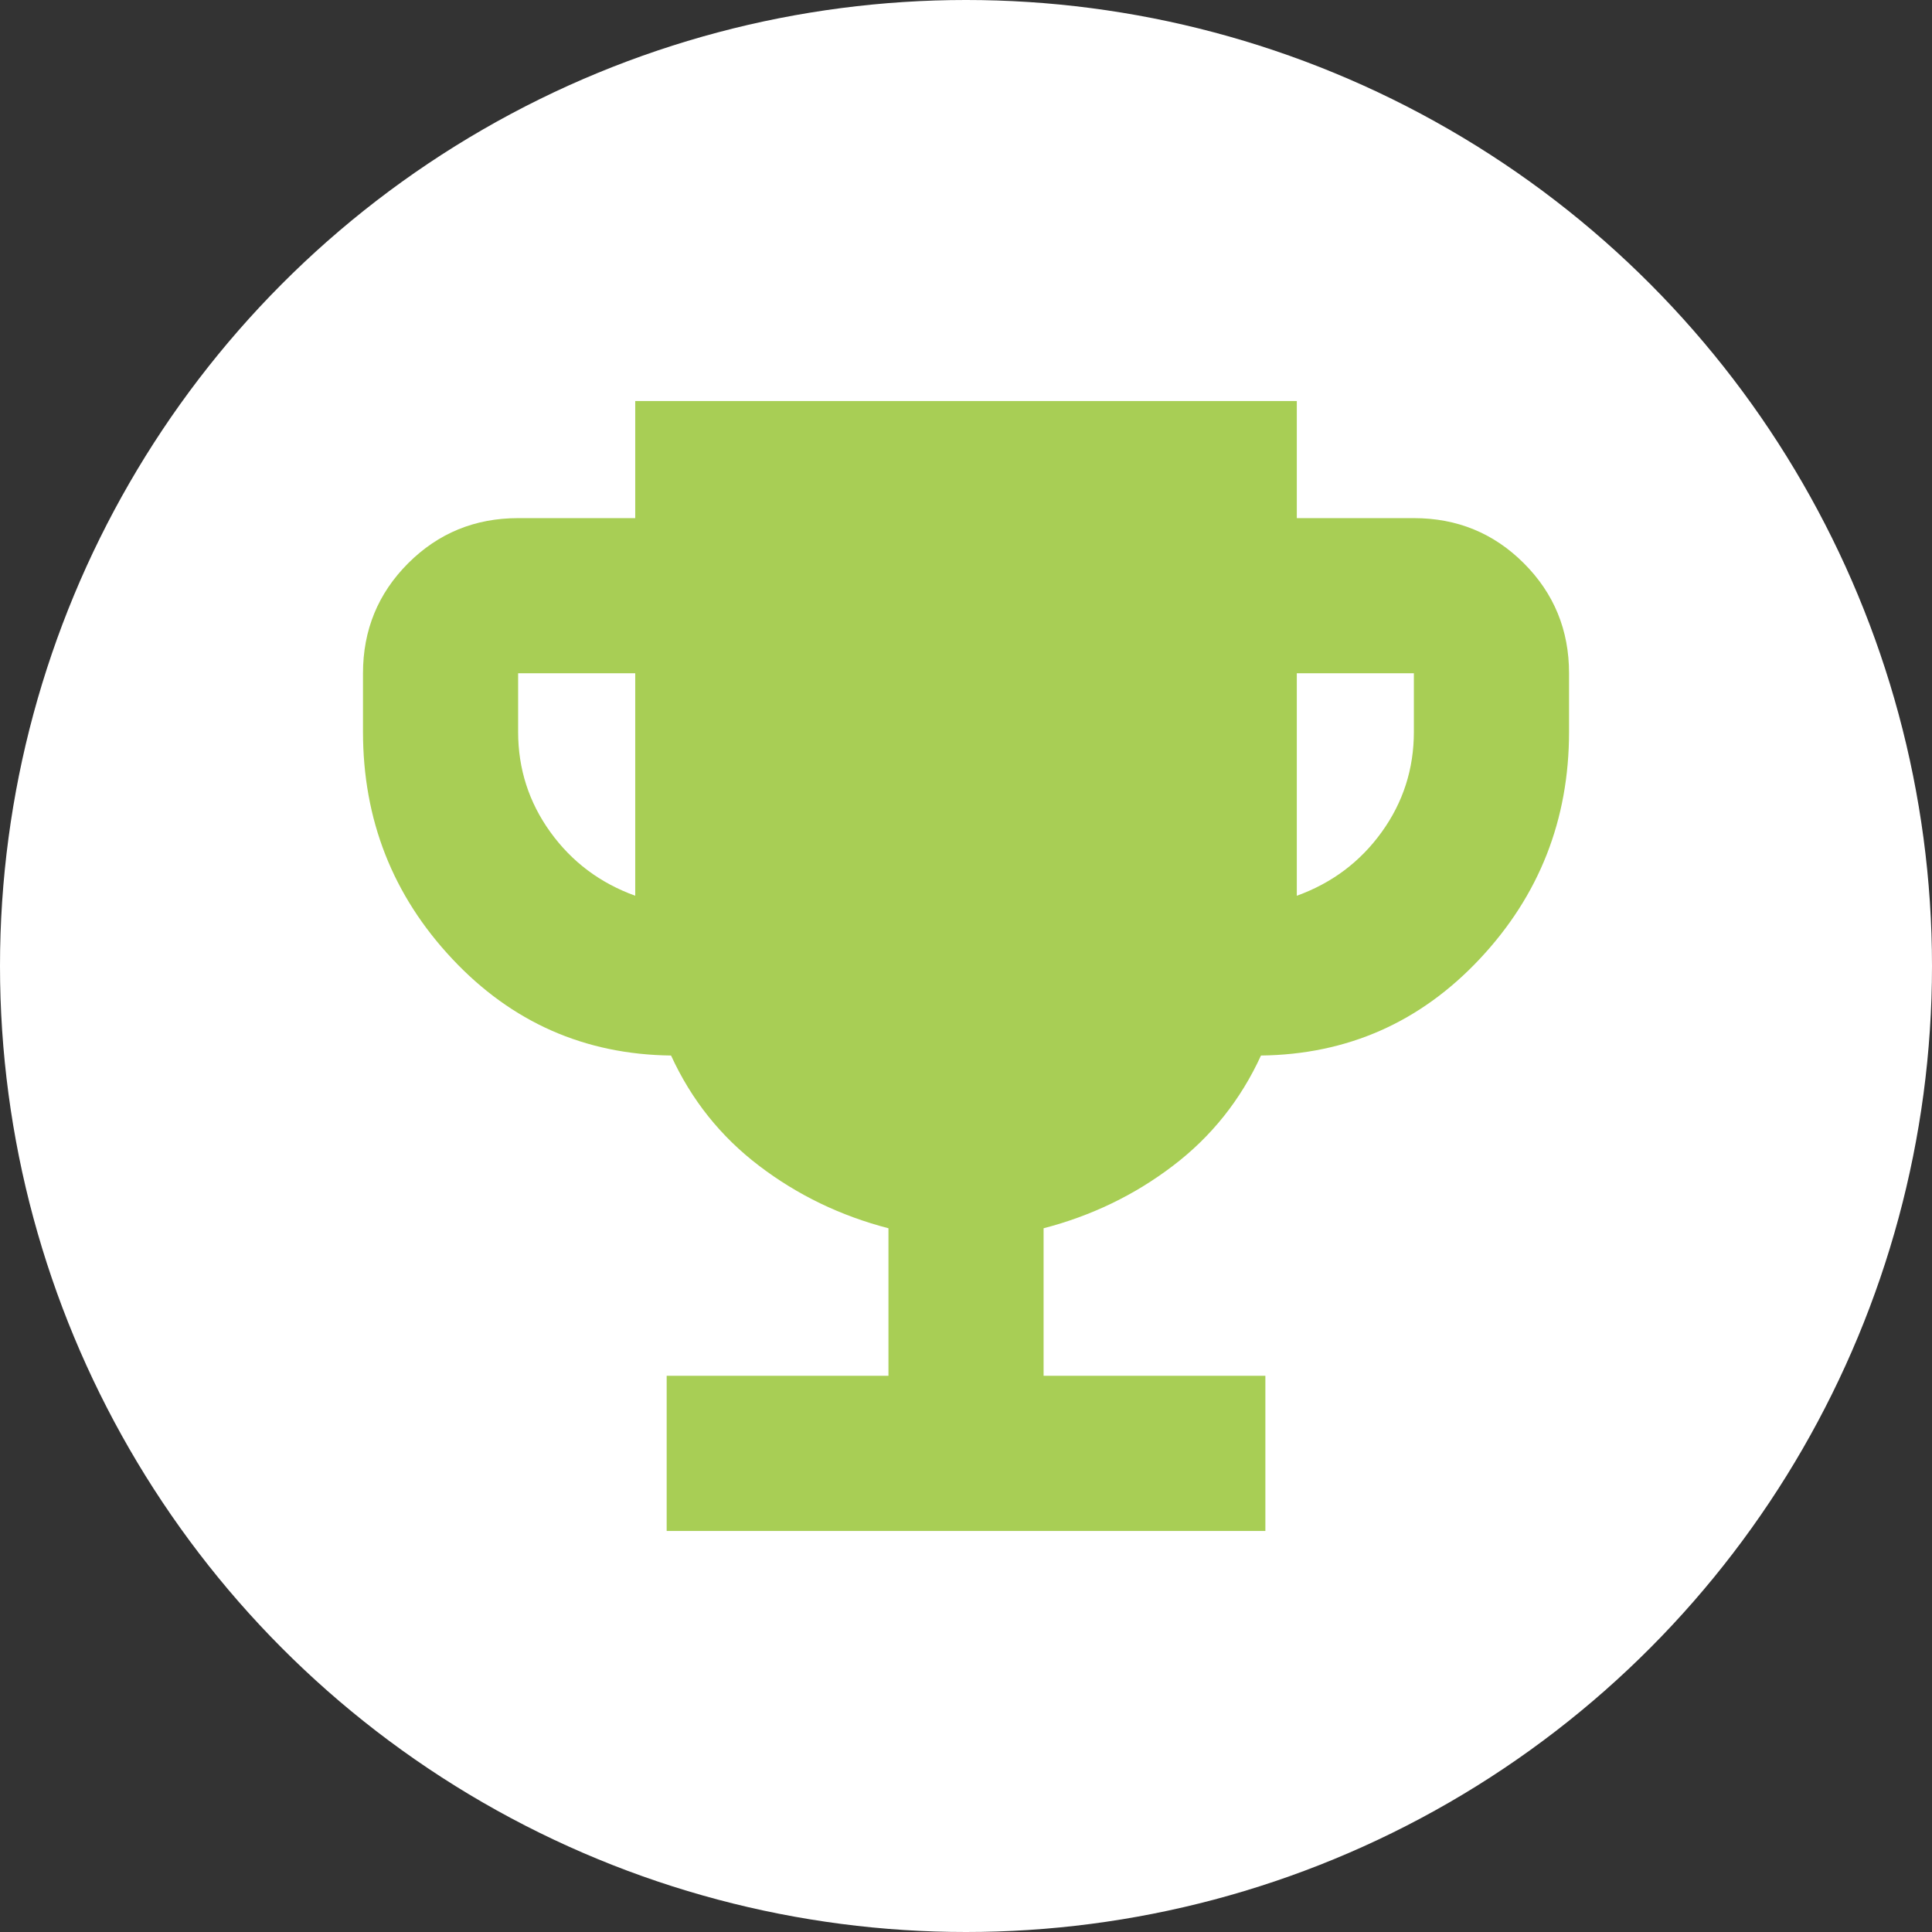 <svg width="44" height="44" viewBox="0 0 44 44" fill="none" xmlns="http://www.w3.org/2000/svg">
<rect x="0" y="0" width="44" height="44" fill="#333333" stroke="none"/>
<circle cx="22" cy="22" r="22" fill="white"/>
<mask id="mask0_18_1070" style="mask-type:alpha" maskUnits="userSpaceOnUse" x="6" y="6" width="32" height="32">
<rect x="6" y="6" width="32" height="32" fill="#D9D9D9"/>
</mask>
<g mask="url(#mask0_18_1070)">
<path d="M15.183 34.867V31.333H20.234V27.973C19.145 27.69 18.163 27.217 17.289 26.551C16.414 25.886 15.746 25.049 15.283 24.039C13.315 24.015 11.653 23.281 10.299 21.837C8.944 20.393 8.267 18.669 8.267 16.667V15.333C8.267 14.349 8.61 13.514 9.295 12.828C9.981 12.143 10.816 11.8 11.8 11.8H14.467V9.133H29.534V11.8H32.2C33.185 11.8 34.02 12.143 34.705 12.828C35.391 13.514 35.734 14.349 35.734 15.333V16.667C35.734 18.669 35.056 20.393 33.702 21.837C32.347 23.281 30.686 24.015 28.718 24.039C28.255 25.049 27.587 25.886 26.712 26.551C25.838 27.217 24.856 27.69 23.767 27.973V31.333H28.818V34.867H15.183ZM14.467 20.4V15.333H11.8V16.667C11.8 17.511 12.045 18.272 12.534 18.95C13.023 19.628 13.667 20.111 14.467 20.4ZM29.534 20.4C30.334 20.111 30.978 19.628 31.467 18.95C31.956 18.272 32.2 17.511 32.2 16.667V15.333H29.534V20.4Z" fill="#A8CE55"/>
</g>
</svg>

